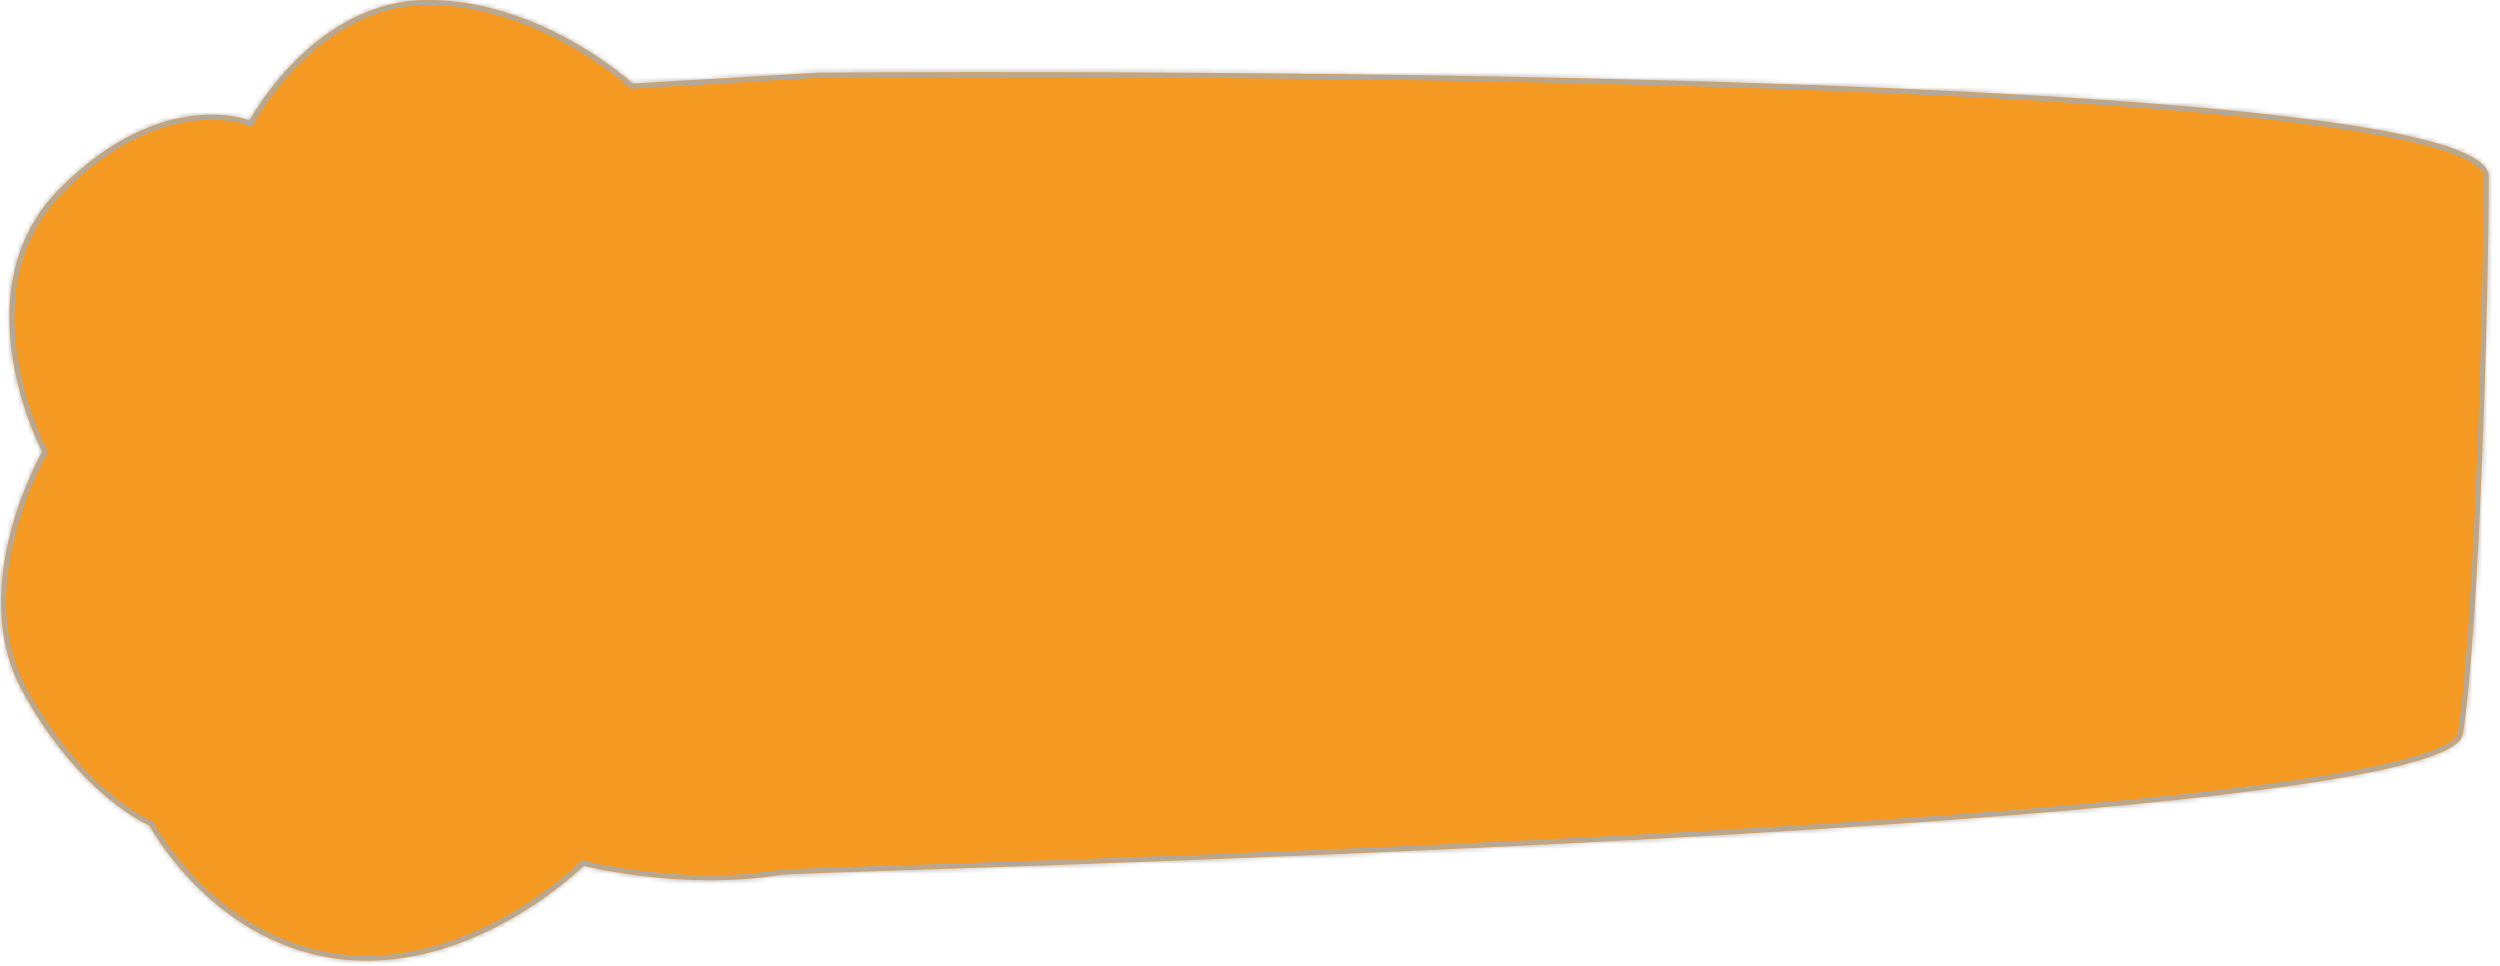 ﻿<?xml version="1.0" encoding="utf-8"?>
<svg version="1.1" xmlns:xlink="http://www.w3.org/1999/xlink" width="502px" height="194px" xmlns="http://www.w3.org/2000/svg">
  <defs>
    <mask fill="white" id="clip307">
      <path d="M 164.219 14.609  L 127.045 16.778  C 127.045 16.778  108.841 0  85.898 0  C 62.955 0  50.111 24.199  50.111 24.199  C 50.111 24.199  32.794 17.126  12.117 37.741  C -8.56 58.356  8.475 90.717  8.475 90.717  C 8.475 90.717  -7.104 117.654  4.509 138.818  C 16.122 159.983  30.001 165.755  30.001 165.755  C 30.001 165.755  43.039 190.232  69.381 192.705  C 95.722 195.179  117.204 173.847  117.204 173.847  C 117.204 173.847  136.949 178.93  156.894 175.65  C 161.667 174.866  491.416 167.421  494.53 147.434  C 497.915 125.713  499.732 59.312  499.732 35.446  C 499.732 11.58  164.219 14.609  164.219 14.609  Z " fill-rule="evenodd" />
    </mask>
  </defs>
  <g transform="matrix(1 0 0 1 139 -154 )">
    <path d="M 164.219 14.609  L 127.045 16.778  C 127.045 16.778  108.841 0  85.898 0  C 62.955 0  50.111 24.199  50.111 24.199  C 50.111 24.199  32.794 17.126  12.117 37.741  C -8.56 58.356  8.475 90.717  8.475 90.717  C 8.475 90.717  -7.104 117.654  4.509 138.818  C 16.122 159.983  30.001 165.755  30.001 165.755  C 30.001 165.755  43.039 190.232  69.381 192.705  C 95.722 195.179  117.204 173.847  117.204 173.847  C 117.204 173.847  136.949 178.93  156.894 175.65  C 161.667 174.866  491.416 167.421  494.53 147.434  C 497.915 125.713  499.732 59.312  499.732 35.446  C 499.732 11.58  164.219 14.609  164.219 14.609  Z " fill-rule="nonzero" fill="#f59a23" stroke="none" transform="matrix(1 0 0 1 -139 154 )" />
    <path d="M 164.219 14.609  L 127.045 16.778  C 127.045 16.778  108.841 0  85.898 0  C 62.955 0  50.111 24.199  50.111 24.199  C 50.111 24.199  32.794 17.126  12.117 37.741  C -8.56 58.356  8.475 90.717  8.475 90.717  C 8.475 90.717  -7.104 117.654  4.509 138.818  C 16.122 159.983  30.001 165.755  30.001 165.755  C 30.001 165.755  43.039 190.232  69.381 192.705  C 95.722 195.179  117.204 173.847  117.204 173.847  C 117.204 173.847  136.949 178.93  156.894 175.65  C 161.667 174.866  491.416 167.421  494.53 147.434  C 497.915 125.713  499.732 59.312  499.732 35.446  C 499.732 11.58  164.219 14.609  164.219 14.609  Z " stroke-width="2" stroke="#aaaaaa" fill="none" transform="matrix(1 0 0 1 -139 154 )" mask="url(#clip307)" />
  </g>
</svg>